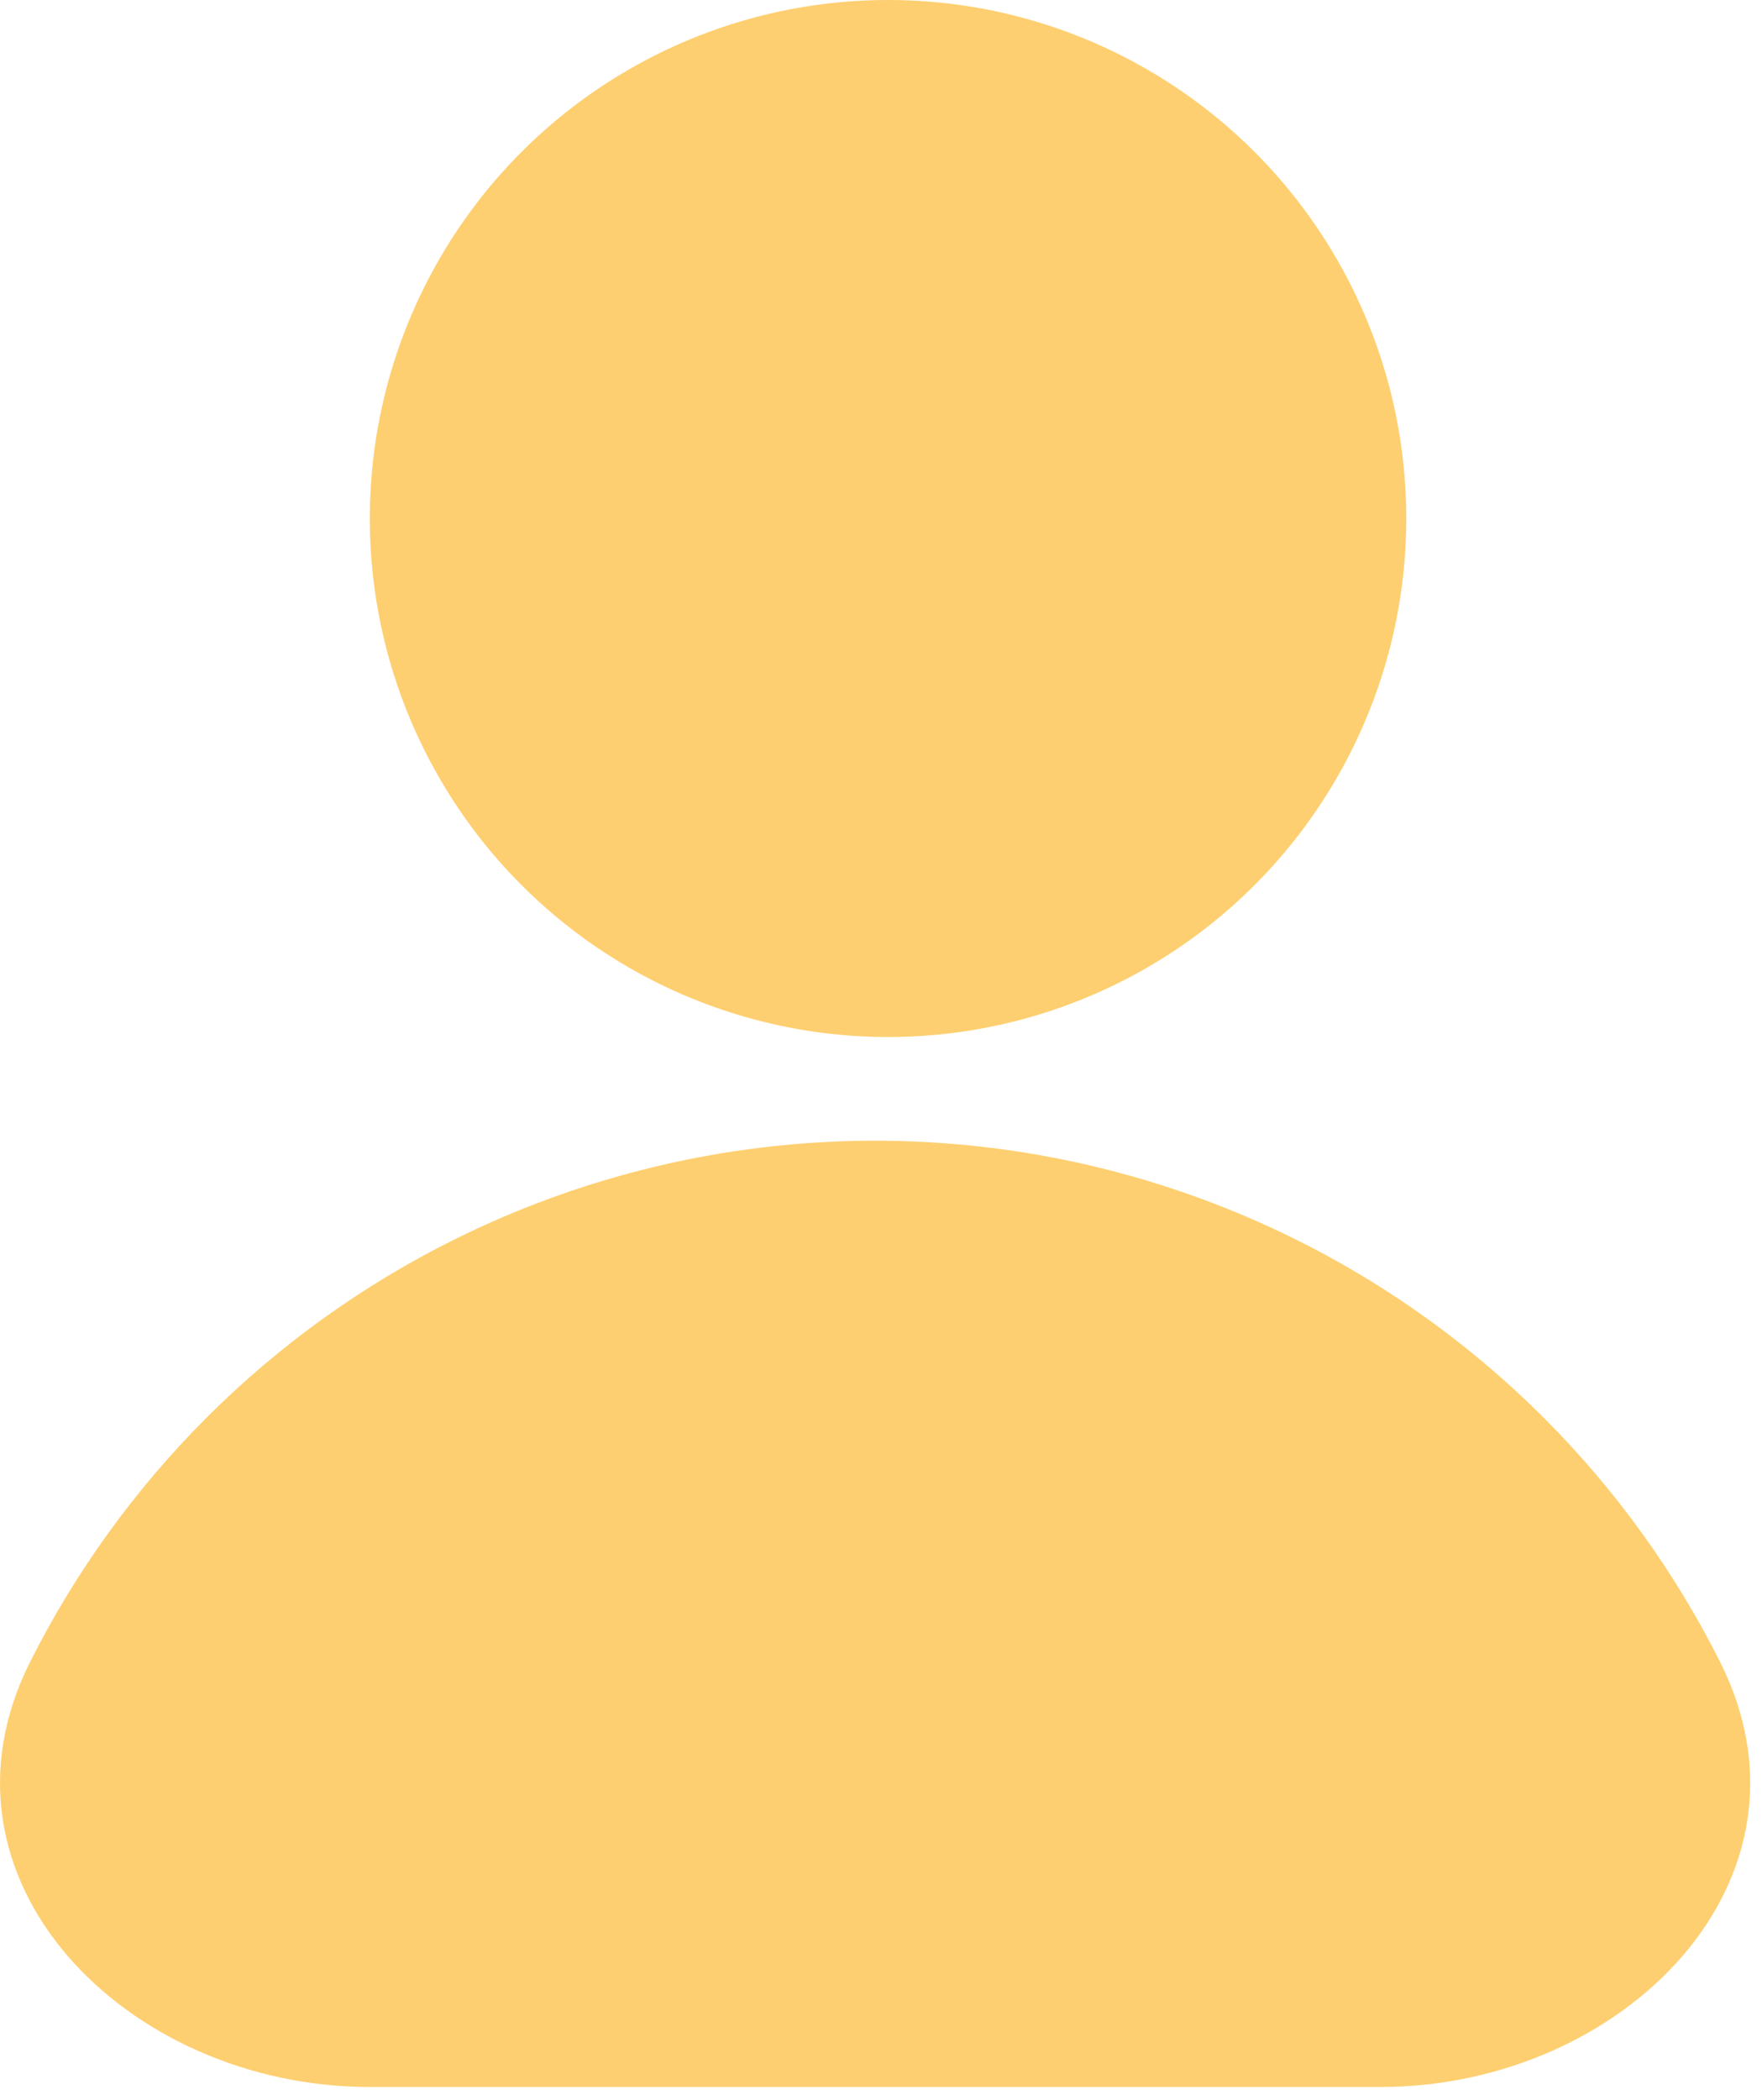 <svg width="68" height="81" viewBox="0 0 68 81" fill="none" xmlns="http://www.w3.org/2000/svg">
<circle cx="34.272" cy="20" r="20" fill="#FECF70"/>
<path d="M53.272 80.5C62.661 80.5 70.601 72.496 66.384 64.108C64.65 60.657 62.364 57.472 59.582 54.691C52.737 47.846 43.453 44 33.772 44C24.092 44 14.808 47.846 7.963 54.691C5.181 57.472 2.895 60.657 1.16 64.108C-3.056 72.496 4.883 80.5 14.272 80.5L53.272 80.5Z" fill="#FECF70"/>
</svg>
